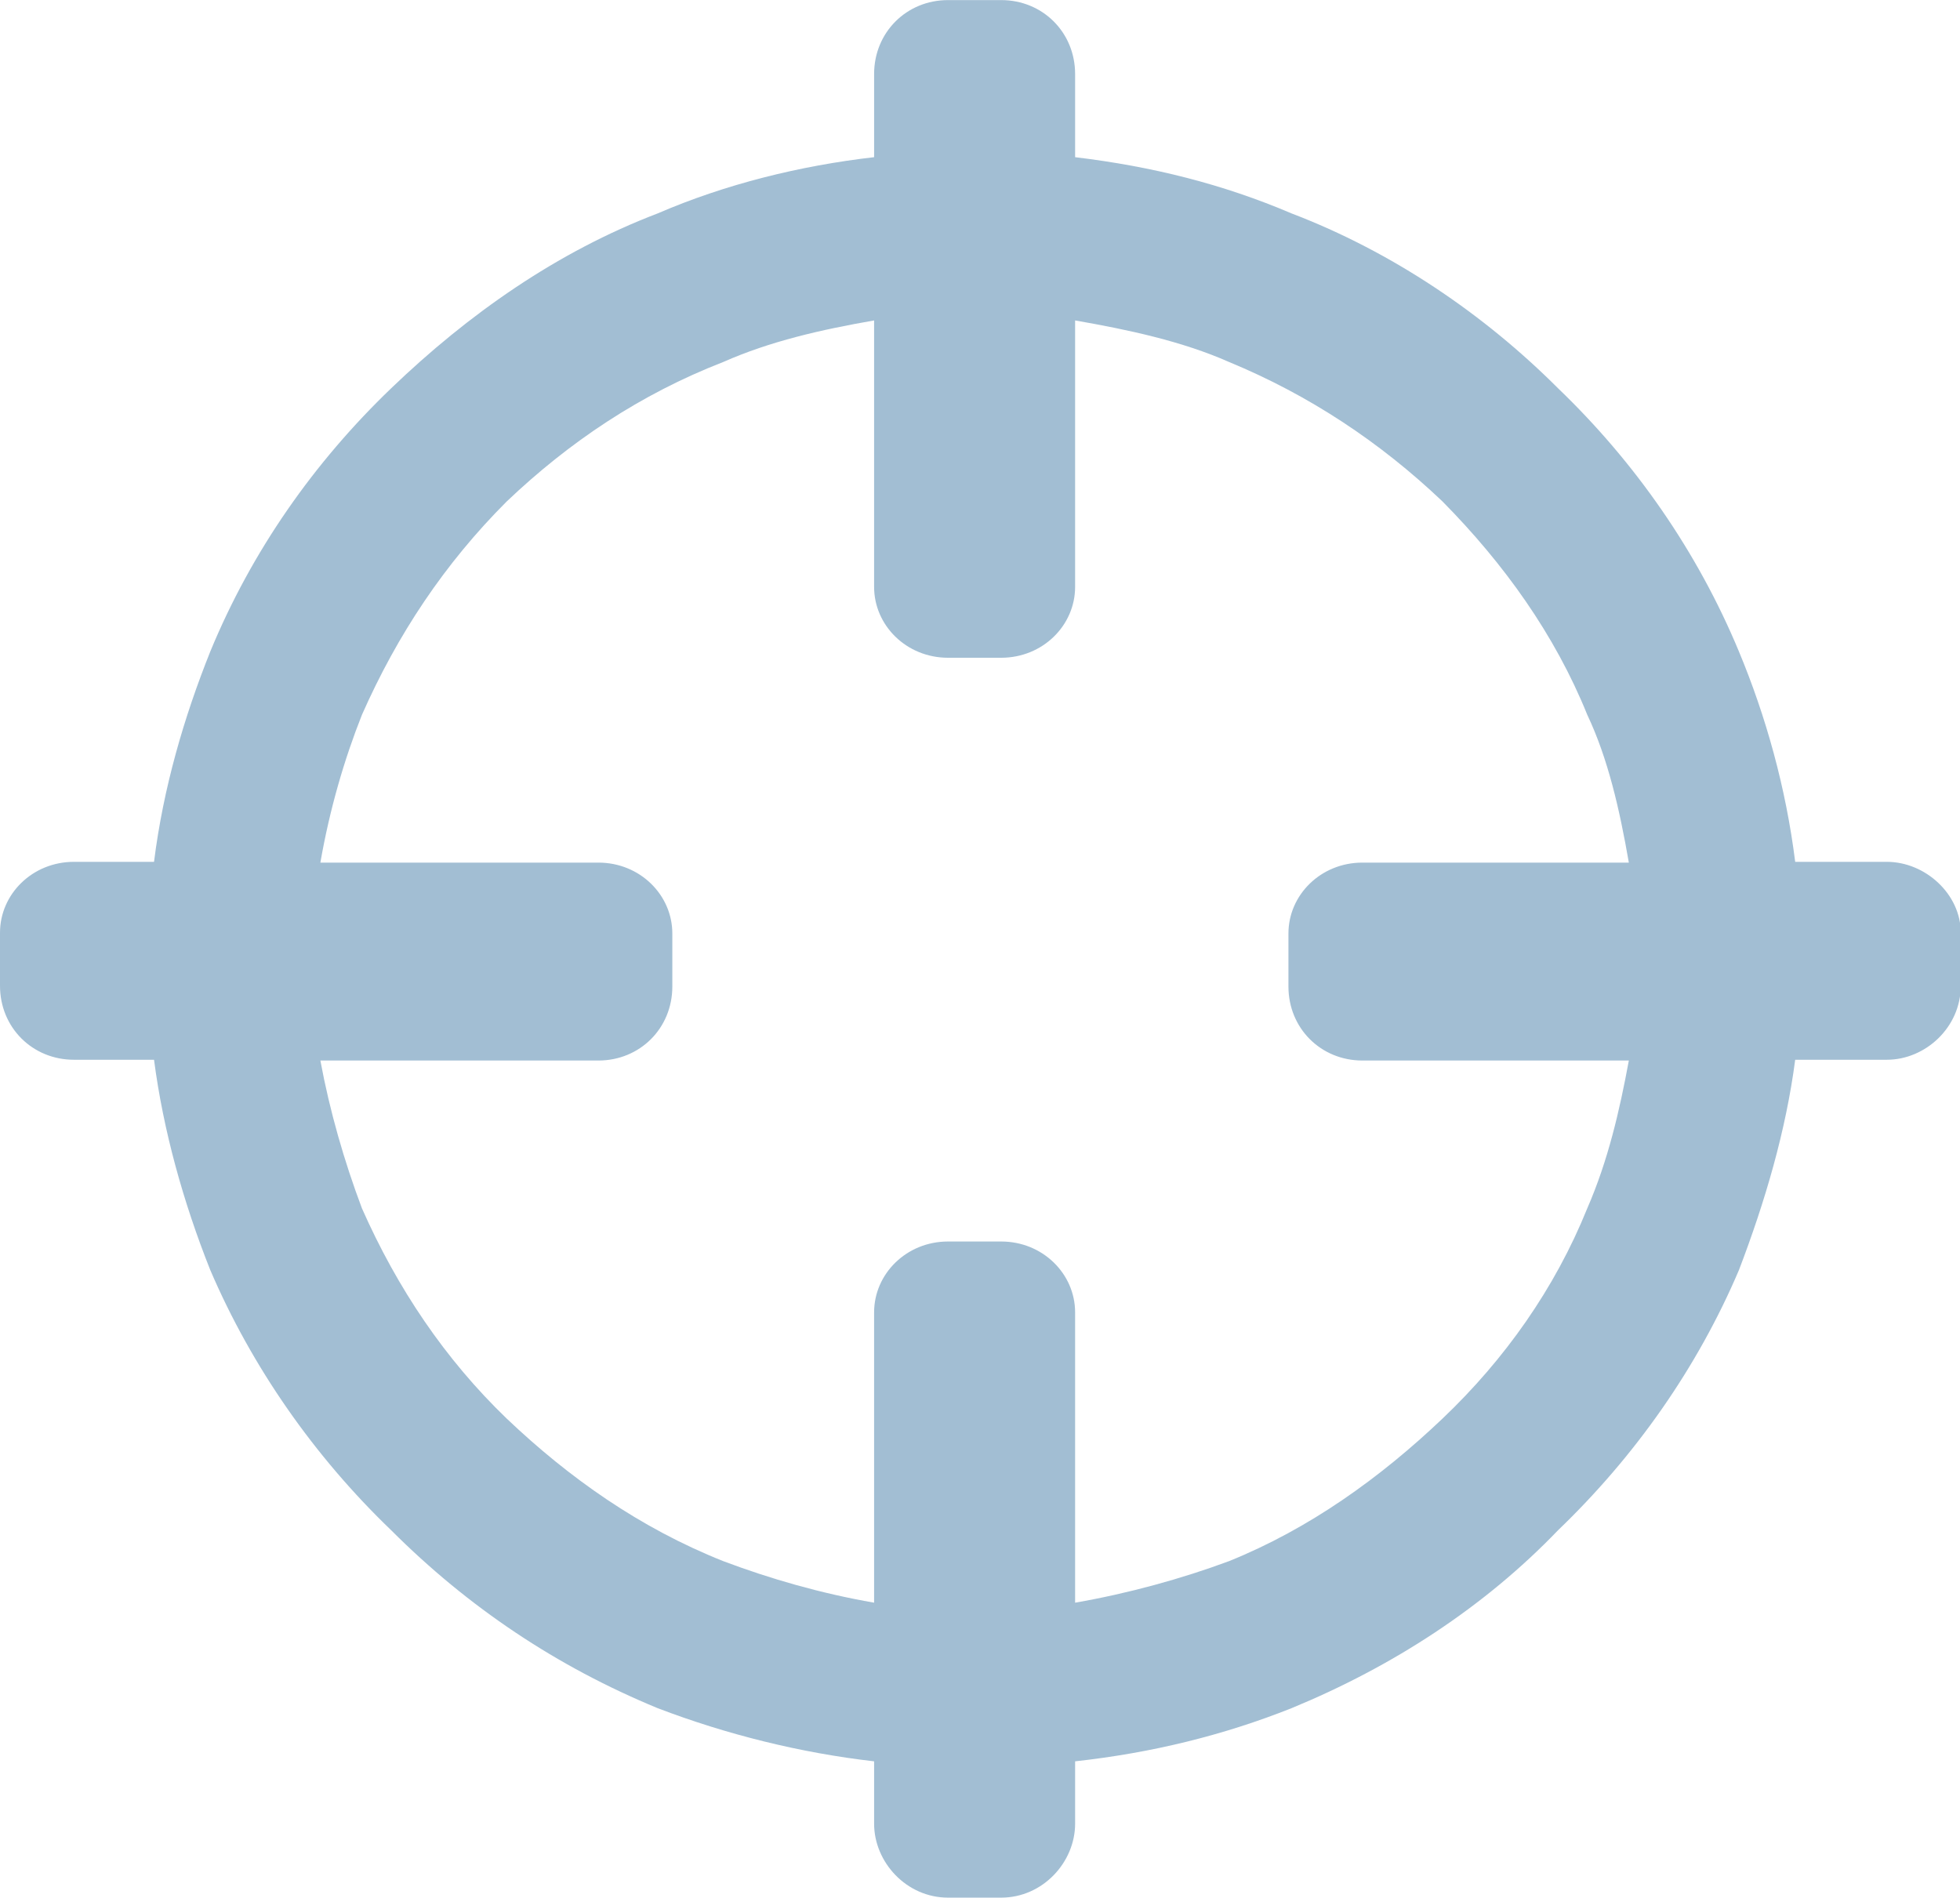 <?xml version="1.0" encoding="UTF-8"?>
<!DOCTYPE svg PUBLIC "-//W3C//DTD SVG 1.1//EN" "http://www.w3.org/Graphics/SVG/1.1/DTD/svg11.dtd">
<!-- Creator: CorelDRAW 2021 (64 Bit) -->
<svg xmlns="http://www.w3.org/2000/svg" xml:space="preserve" width="4.064mm" height="3.935mm" version="1.1" style="shape-rendering:geometricPrecision; text-rendering:geometricPrecision; image-rendering:optimizeQuality; fill-rule:evenodd; clip-rule:evenodd"
viewBox="0 0 25.45 24.64"
 xmlns:xlink="http://www.w3.org/1999/xlink"
 xmlns:xodm="http://www.corel.com/coreldraw/odm/2003">
 <defs>
  <style type="text/css">
   <![CDATA[
    .fil0 {fill:#A2BED3}
   ]]>
  </style>
 </defs>
 <g id="Camada_x0020_1">
  <path class="fil0" d="M13.96 2.04c1,0.12 1.92,0.35 2.81,0.73 1.31,0.5 2.5,1.31 3.46,2.27 1,0.96 1.81,2.12 2.35,3.42 0.35,0.84 0.61,1.77 0.73,2.73l1.19 0c0.5,0 0.96,0.42 0.96,0.92l0 0.69c0,0.54 -0.46,0.96 -0.96,0.96l-1.19 0c-0.12,0.92 -0.39,1.84 -0.73,2.73 -0.54,1.27 -1.35,2.42 -2.35,3.38 -0.96,1 -2.15,1.77 -3.46,2.31 -0.88,0.35 -1.81,0.58 -2.81,0.69l0 0.81c0,0.5 -0.42,0.96 -0.96,0.96l-0.69 0c-0.54,0 -0.96,-0.46 -0.96,-0.96l0 -0.81c-0.96,-0.11 -1.92,-0.35 -2.81,-0.69 -1.31,-0.54 -2.46,-1.31 -3.46,-2.31 -1,-0.96 -1.81,-2.12 -2.35,-3.38 -0.35,-0.88 -0.61,-1.81 -0.73,-2.73l-1.04 0c-0.54,0 -0.96,-0.42 -0.96,-0.96l0 -0.69c0,-0.5 0.42,-0.92 0.96,-0.92l1.04 0c0.12,-0.96 0.39,-1.88 0.73,-2.73 0.54,-1.31 1.35,-2.46 2.35,-3.42 1,-0.96 2.15,-1.77 3.46,-2.27 0.88,-0.38 1.85,-0.62 2.81,-0.73l0 -1.08c0,-0.54 0.42,-0.96 0.96,-0.96l0.69 0c0.54,0 0.96,0.42 0.96,0.96l0 1.08zm2.77 10.77l0 -0.69c0,-0.5 0.42,-0.92 0.96,-0.92l3.46 0c-0.12,-0.69 -0.27,-1.35 -0.54,-1.92 -0.42,-1.04 -1.08,-1.96 -1.88,-2.77 -0.81,-0.77 -1.73,-1.38 -2.77,-1.81 -0.61,-0.27 -1.31,-0.42 -2,-0.54l0 3.46c0,0.5 -0.42,0.92 -0.96,0.92l-0.69 0c-0.54,0 -0.96,-0.42 -0.96,-0.92l0 -3.46c-0.69,0.12 -1.35,0.27 -1.96,0.54 -1.08,0.42 -2,1.04 -2.81,1.81 -0.81,0.81 -1.42,1.73 -1.88,2.77 -0.23,0.58 -0.42,1.23 -0.54,1.92l3.61 0c0.54,0 0.96,0.42 0.96,0.92l0 0.69c0,0.54 -0.42,0.96 -0.96,0.96l-3.61 0c0.12,0.65 0.31,1.31 0.54,1.92 0.46,1.04 1.08,1.96 1.88,2.73 0.81,0.77 1.73,1.42 2.81,1.85 0.61,0.23 1.27,0.42 1.96,0.54l0 -3.77c0,-0.5 0.42,-0.92 0.96,-0.92l0.69 0c0.54,0 0.96,0.42 0.96,0.92l0 3.77c0.69,-0.12 1.38,-0.31 2,-0.54 1.04,-0.42 1.96,-1.08 2.77,-1.85 0.81,-0.77 1.46,-1.69 1.88,-2.73 0.27,-0.62 0.42,-1.27 0.54,-1.92l-3.46 0c-0.54,0 -0.96,-0.42 -0.96,-0.96l0 0z"/>
 </g>
</svg>
